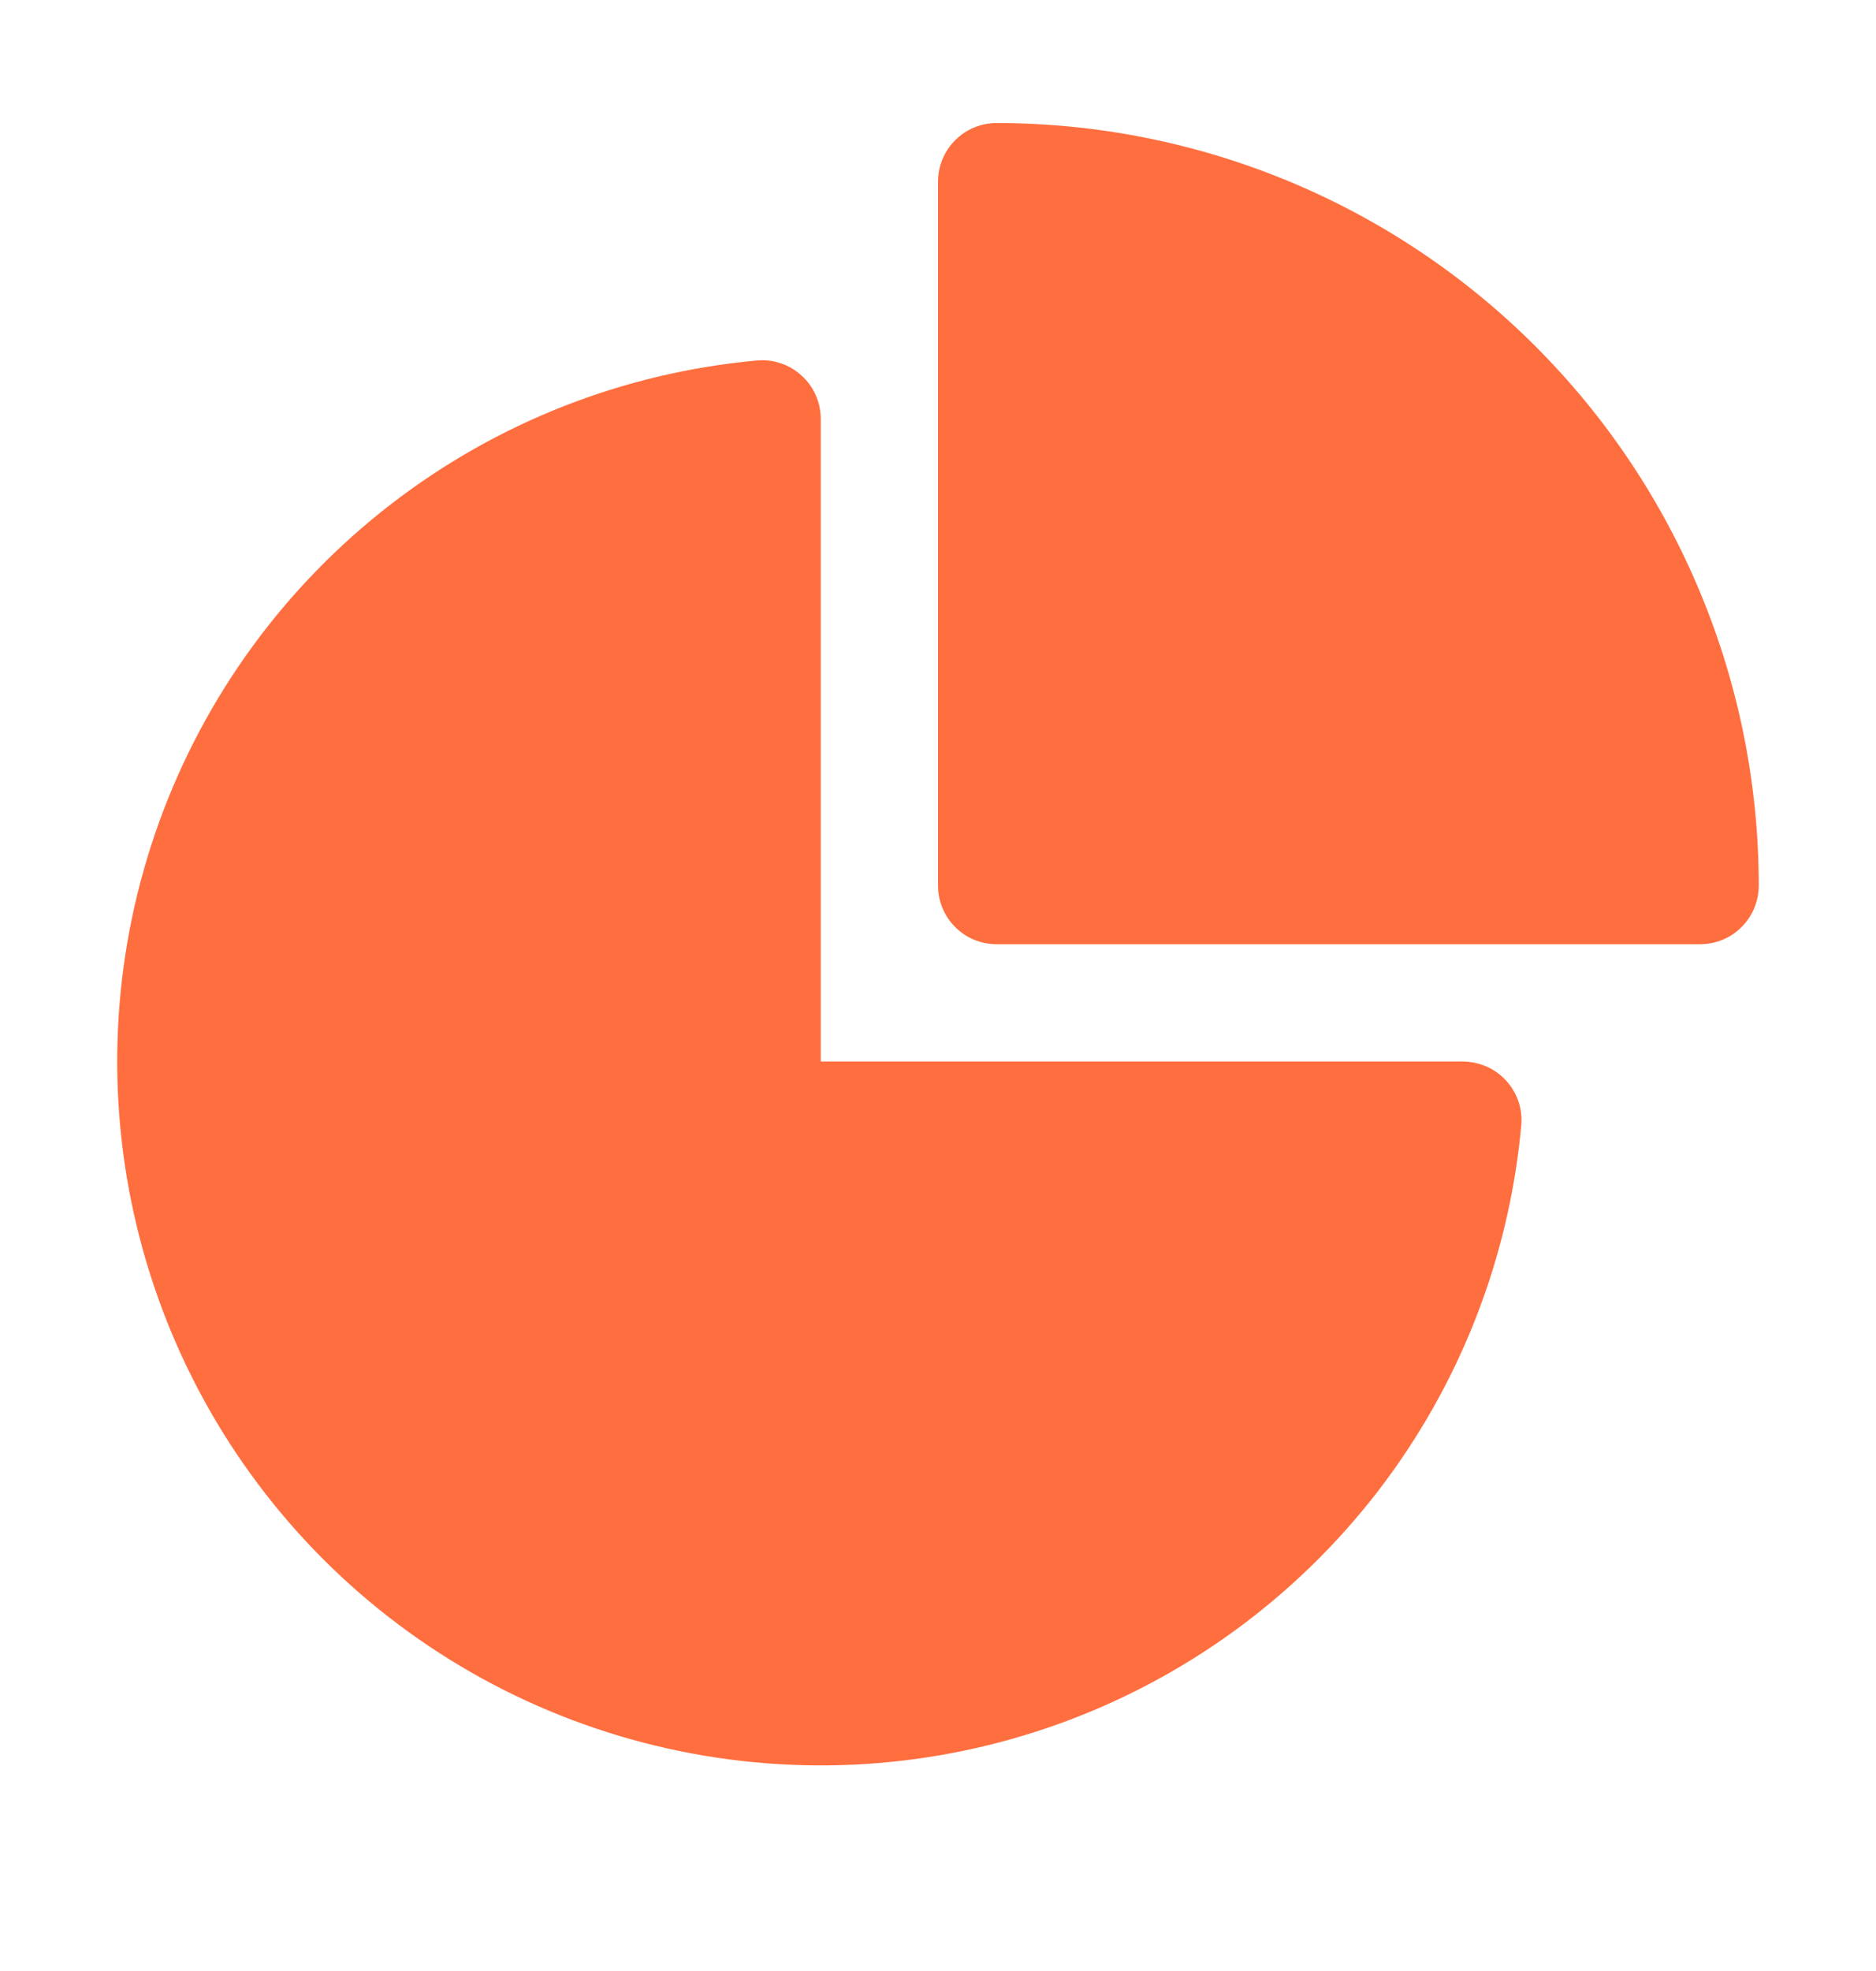 <svg width="20" height="21" viewBox="0 0 20 21" fill="none" xmlns="http://www.w3.org/2000/svg">
<path d="M10 1.936C10 1.77 10.066 1.611 10.183 1.494C10.3 1.376 10.459 1.311 10.625 1.311C11.692 1.311 12.748 1.521 13.734 1.929C14.72 2.337 15.616 2.936 16.37 3.69C17.125 4.445 17.723 5.34 18.131 6.326C18.54 7.312 18.75 8.369 18.75 9.436C18.75 9.601 18.684 9.76 18.567 9.877C18.45 9.995 18.291 10.06 18.125 10.06H10.625C10.459 10.06 10.3 9.995 10.183 9.877C10.066 9.76 10 9.601 10 9.436V1.936ZM8.75 4.463C8.75 4.376 8.732 4.29 8.697 4.211C8.662 4.131 8.61 4.06 8.546 4.002C8.482 3.943 8.407 3.898 8.324 3.871C8.242 3.843 8.155 3.833 8.069 3.841C6.649 3.97 5.296 4.501 4.168 5.372C3.039 6.243 2.182 7.417 1.697 8.757C1.212 10.098 1.119 11.548 1.429 12.94C1.739 14.331 2.438 15.605 3.446 16.613C4.454 17.621 5.728 18.32 7.12 18.63C8.511 18.94 9.962 18.847 11.302 18.362C12.642 17.877 13.816 17.02 14.687 15.892C15.558 14.763 16.089 13.41 16.218 11.991C16.226 11.904 16.216 11.817 16.188 11.735C16.16 11.653 16.116 11.578 16.057 11.514C15.999 11.45 15.928 11.399 15.849 11.364C15.77 11.329 15.684 11.311 15.597 11.31H8.75V4.463Z" fill="#FF6E3F"/>
</svg>
